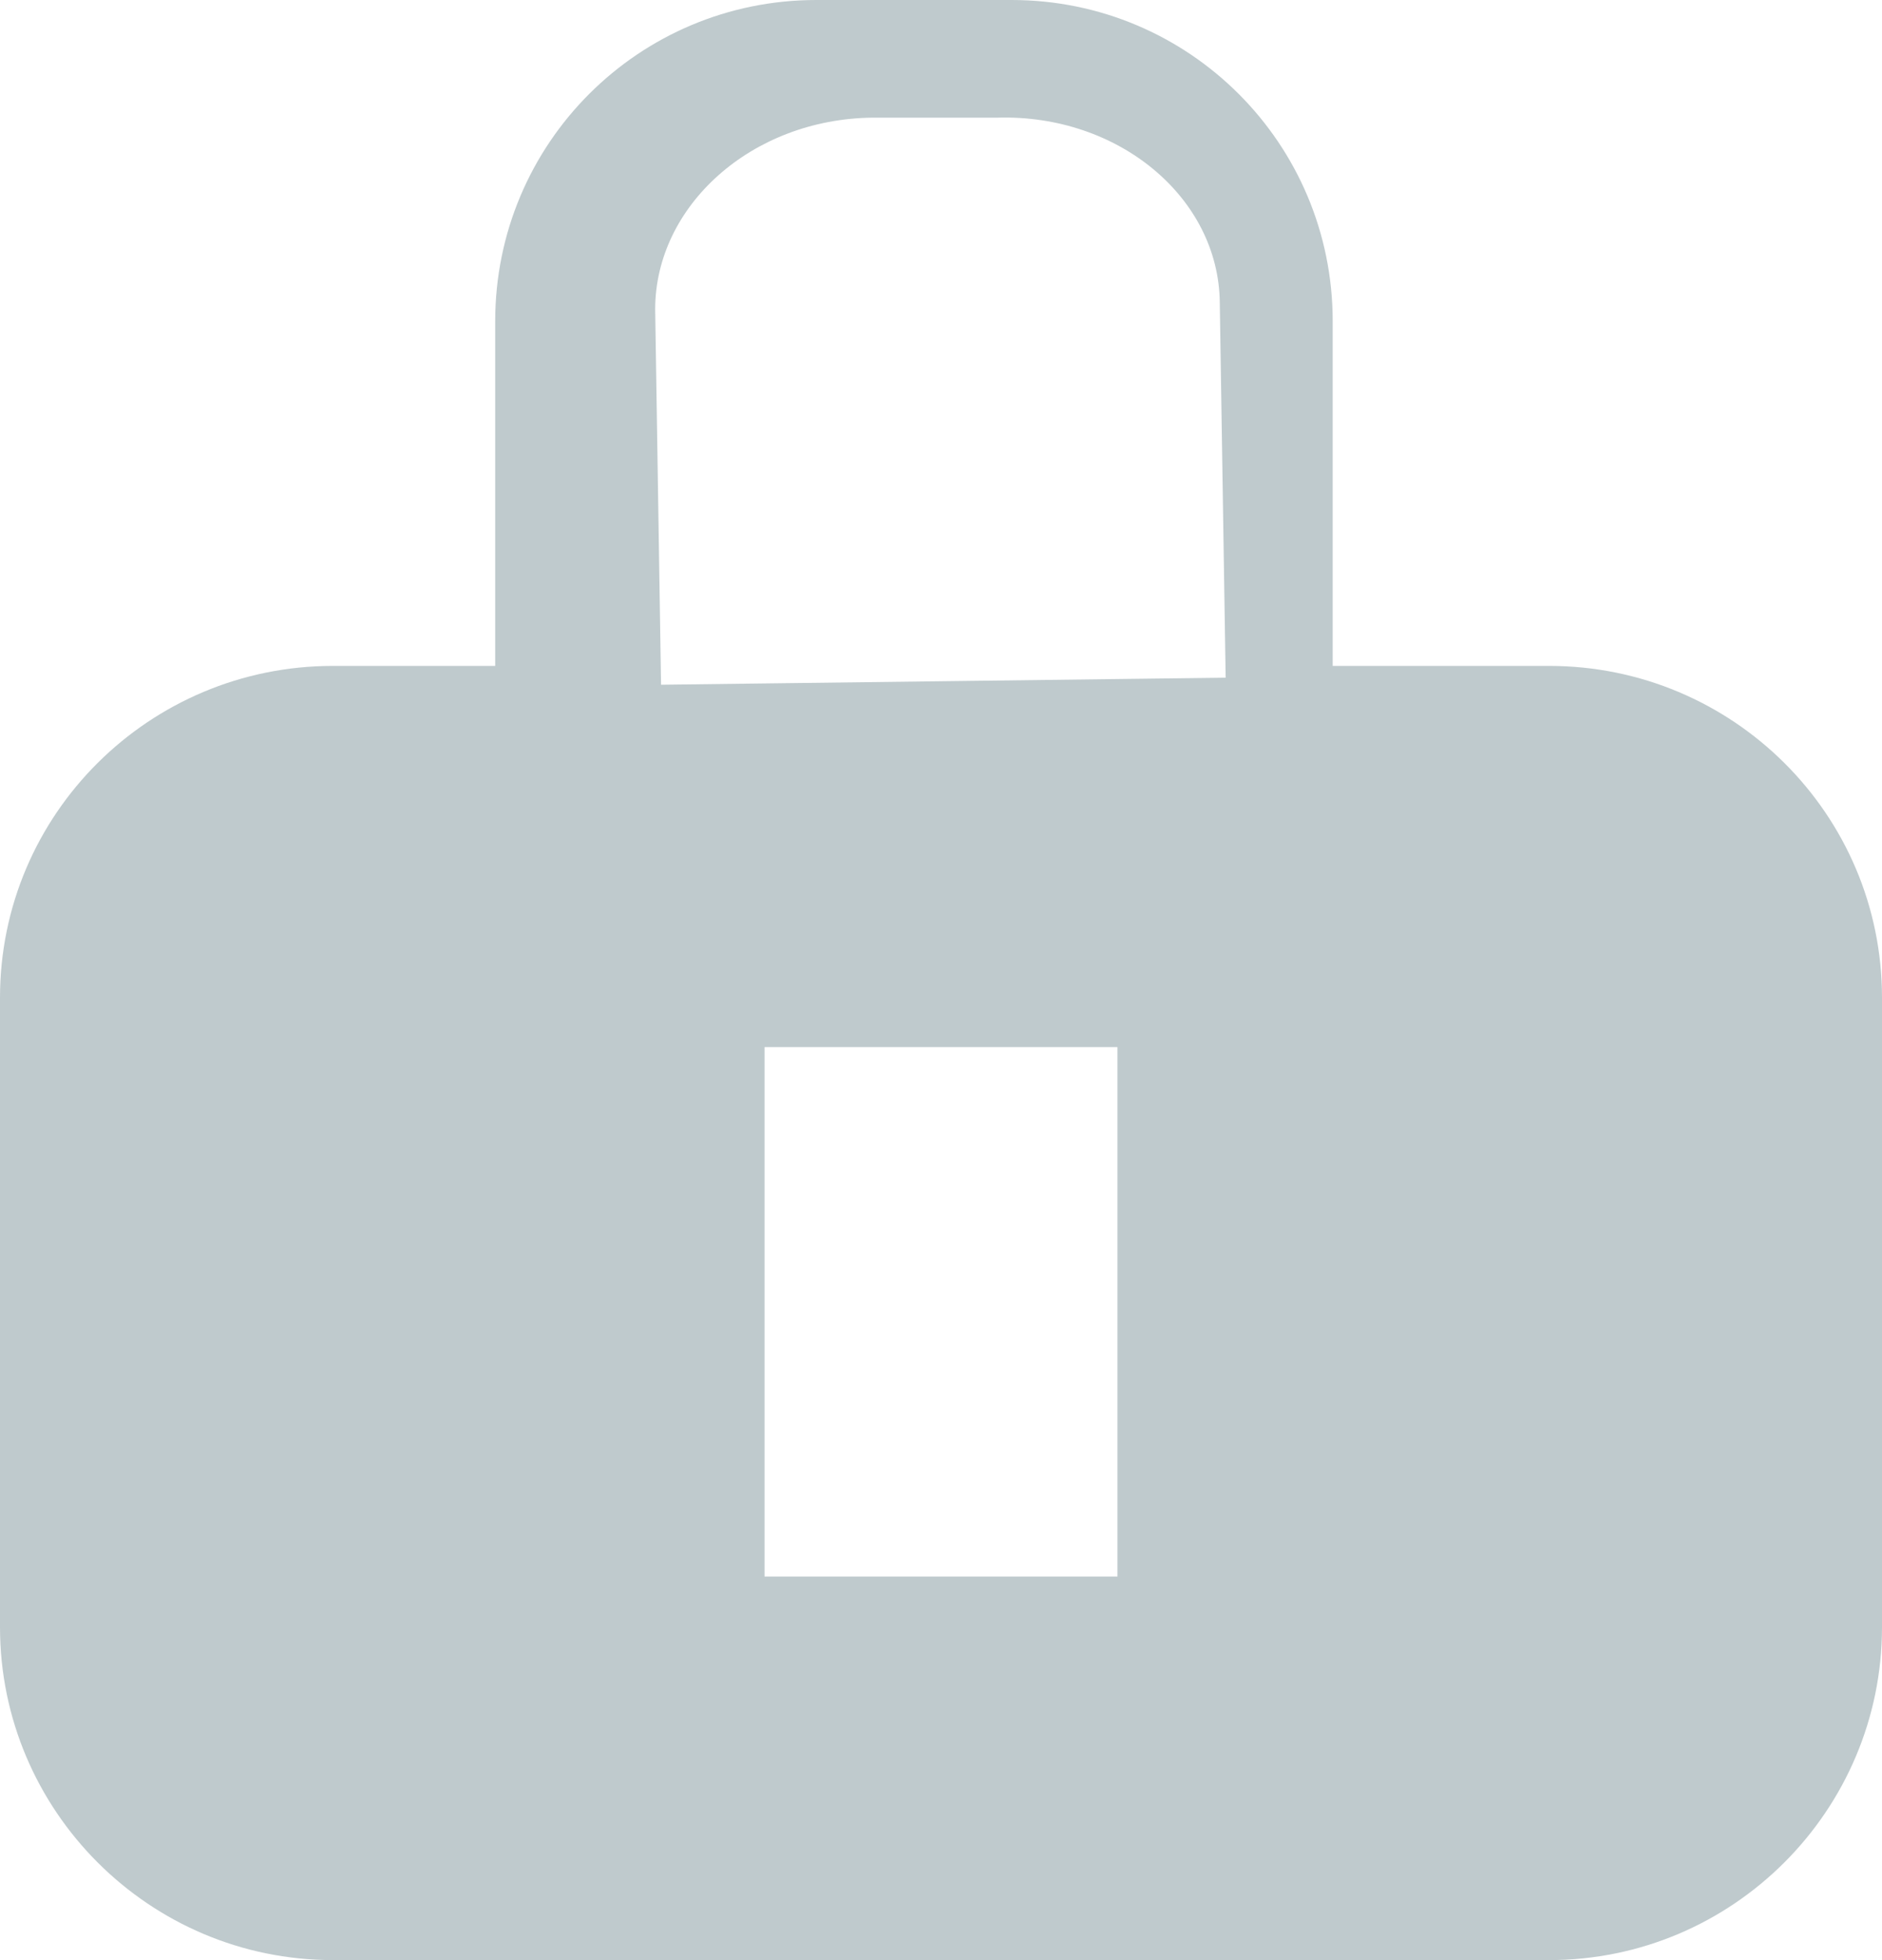 <?xml version="1.0" encoding="UTF-8"?>
<svg id="Layer_2" data-name="Layer 2" xmlns="http://www.w3.org/2000/svg" viewBox="0 0 16 16.66">
  <defs>
    <style>
      .cls-1 {
        fill: #bfcacd;
        stroke-width: 0px;
      }
    </style>
  </defs>
  <g id="Layer_1-2" data-name="Layer 1">
    <path class="cls-1" d="M13.17,5.66h-1.84v-2.93c0-1.51-1.22-2.73-2.73-2.73h-1.66c-1.51,0-2.73,1.22-2.73,2.73v2.93h-1.38c-1.56,0-2.83,1.26-2.83,2.82v5.35c0,1.56,1.27,2.83,2.83,2.83h10.34c1.56,0,2.83-1.27,2.83-2.83v-5.35c0-1.56-1.27-2.82-2.83-2.82ZM9.5,13.4h-3v-4.5h3v4.5ZM5.62,5.82l-.05-3.19c0-.88.82-1.62,1.85-1.63h1.06c1.03-.03,1.88.68,1.89,1.57l.05,3.19-4.8.06Z"/>
  </g>
</svg>
